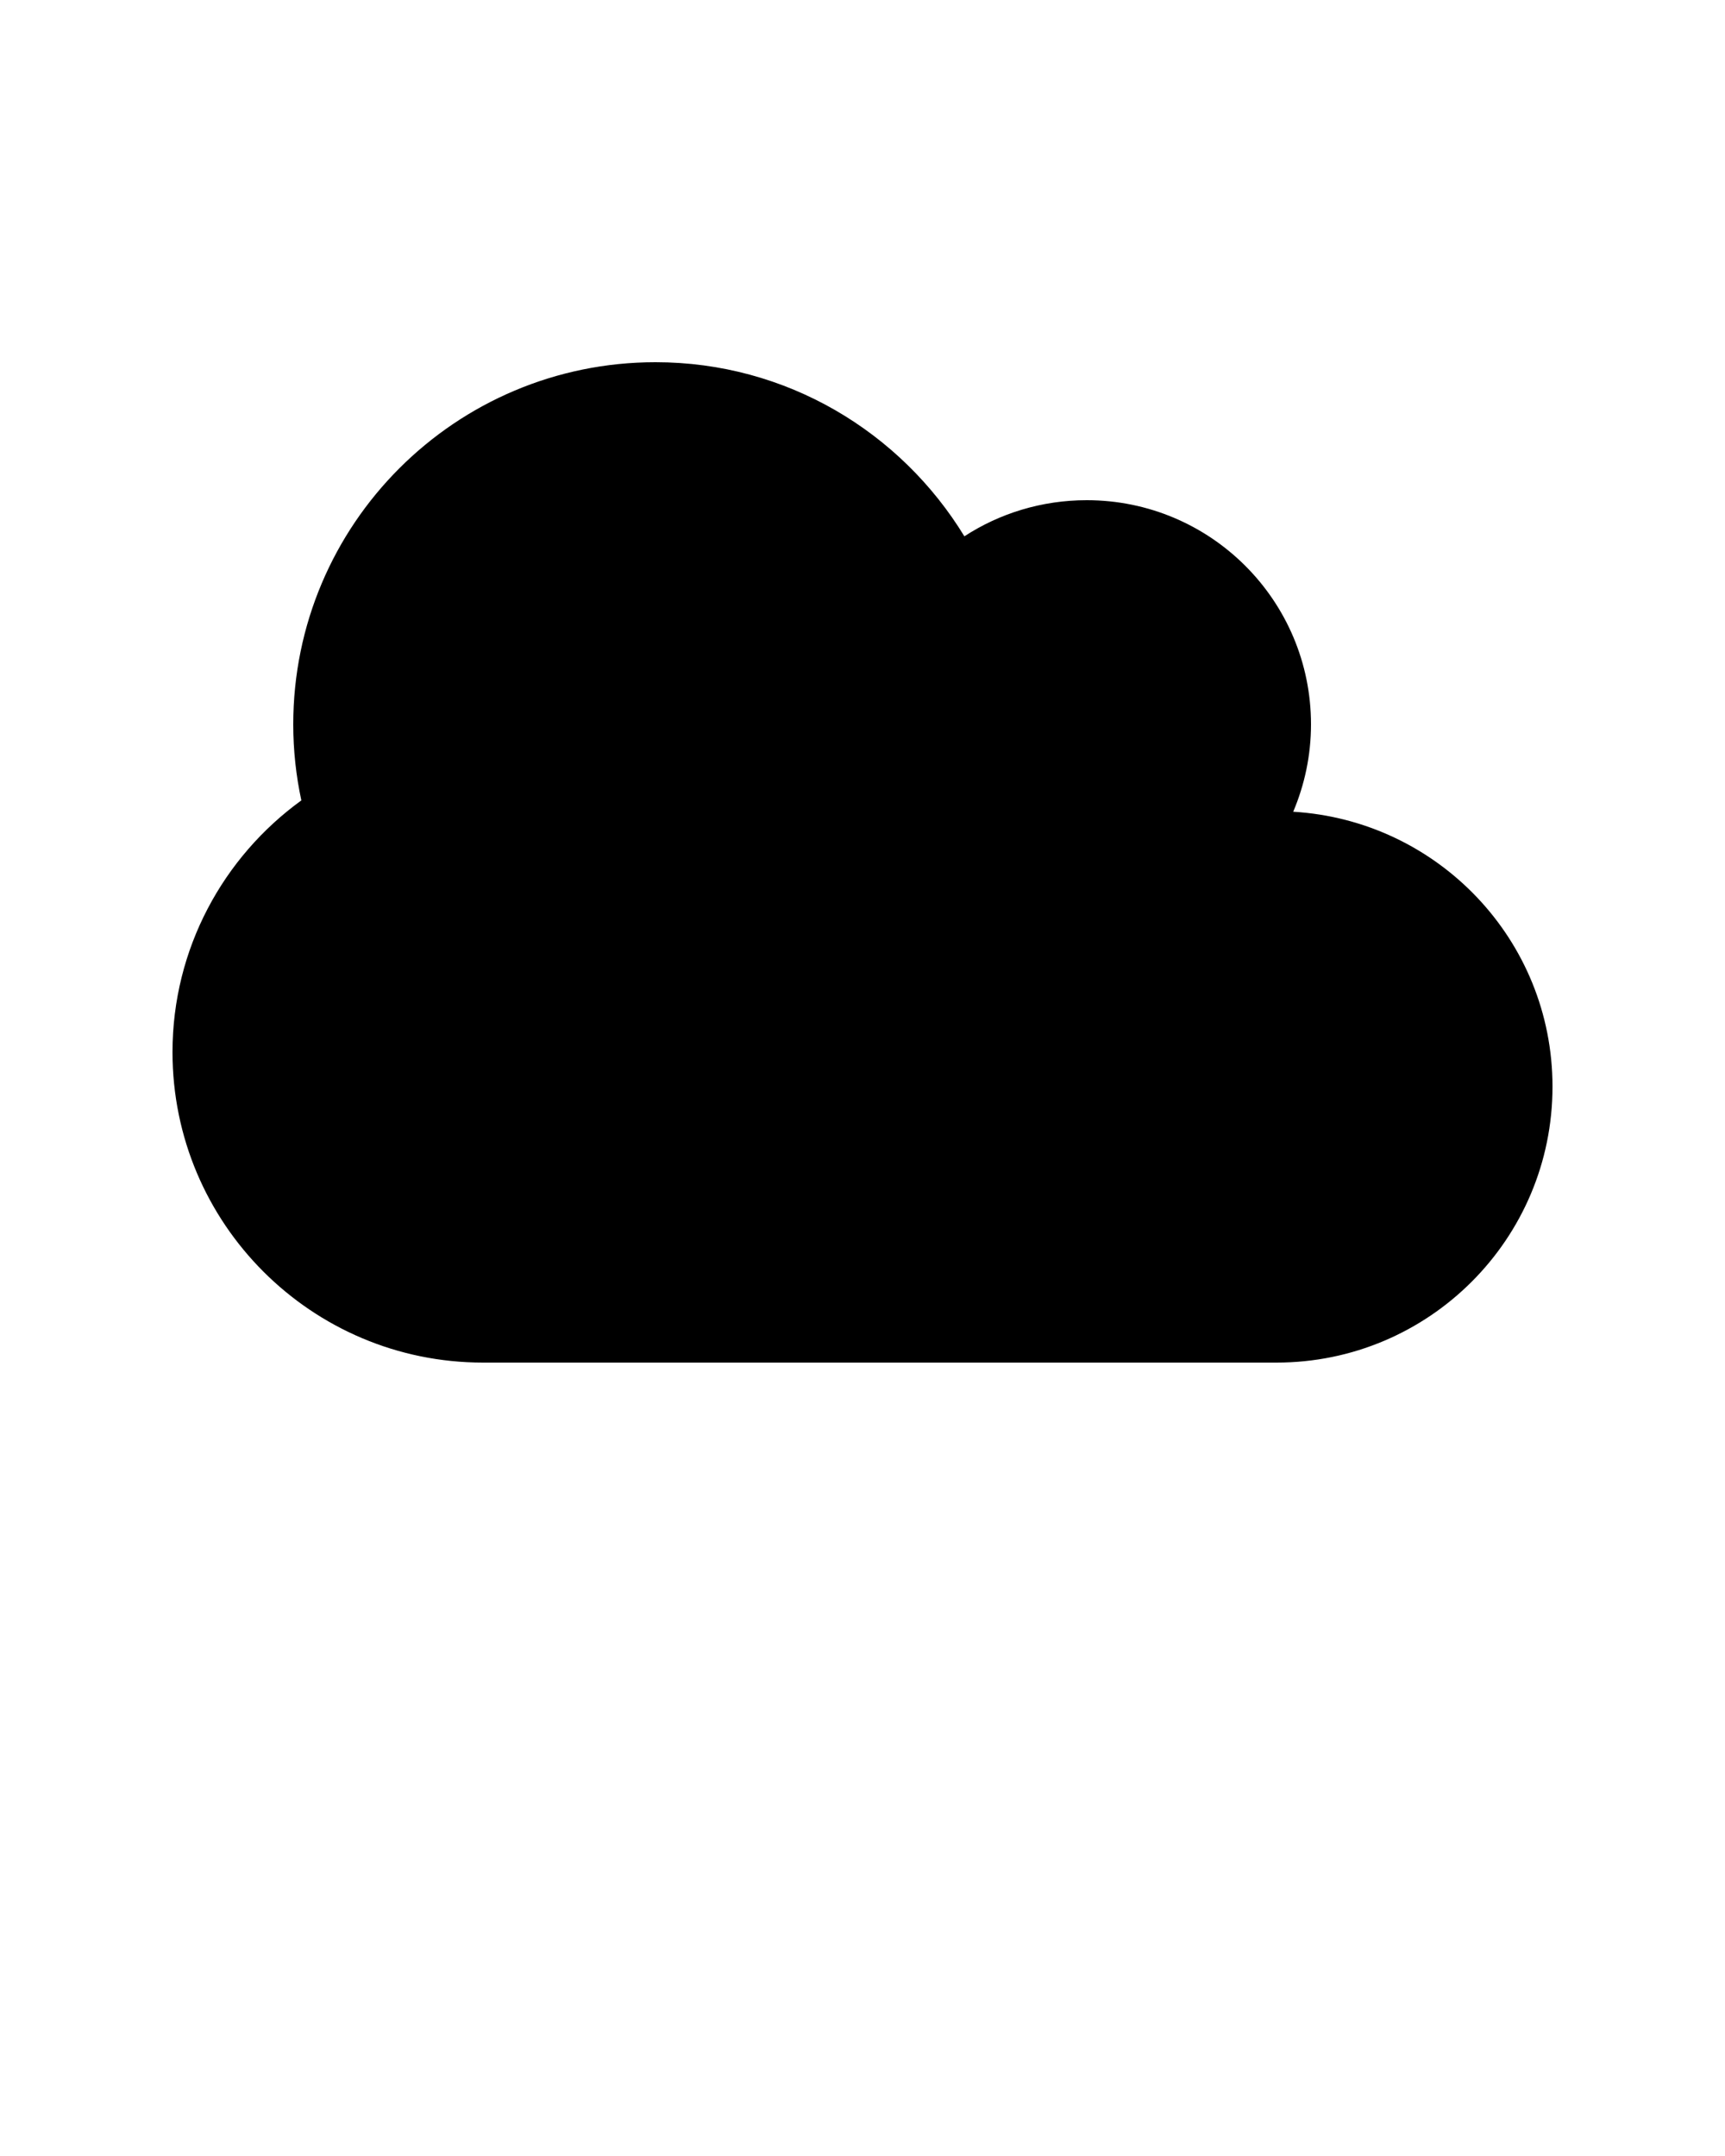 <svg xmlns:dc="http://purl.org/dc/elements/1.1/" xmlns:cc="http://creativecommons.org/ns#" xmlns:rdf="http://www.w3.org/1999/02/22-rdf-syntax-ns#" xmlns:svg="http://www.w3.org/2000/svg" xmlns="http://www.w3.org/2000/svg" xmlns:sodipodi="http://sodipodi.sourceforge.net/DTD/sodipodi-0.dtd" xmlns:inkscape="http://www.inkscape.org/namespaces/inkscape" version="1.1" x="0px" y="0px" viewBox="0 0 100 125"><g transform="translate(0,-952.362)"><path d="m 38,973.362 c -11.598,0 -21,9.402 -21,21 0,1.515 0.164,2.982 0.469,4.406 C 12.953,1002.04 10,1007.36 10,1013.362 c 0,9.941 8.059,18 18,18 l 46,0 c 8.837,0 16,-7.163 16,-16 0,-8.507 -6.651,-15.431 -15.031,-15.938 0.658,-1.555 1.031,-3.268 1.031,-5.062 0,-7.18 -5.82,-13 -13,-13 -2.613,0 -5.056,0.767 -7.094,2.094 C 52.219,977.414 45.596,973.362 38,973.362 z" style="color:#000000;enable-background:accumulate;" fill="#000000" stroke="none" marker="none" visibility="visible" display="inline" overflow="visible"/></g></svg>